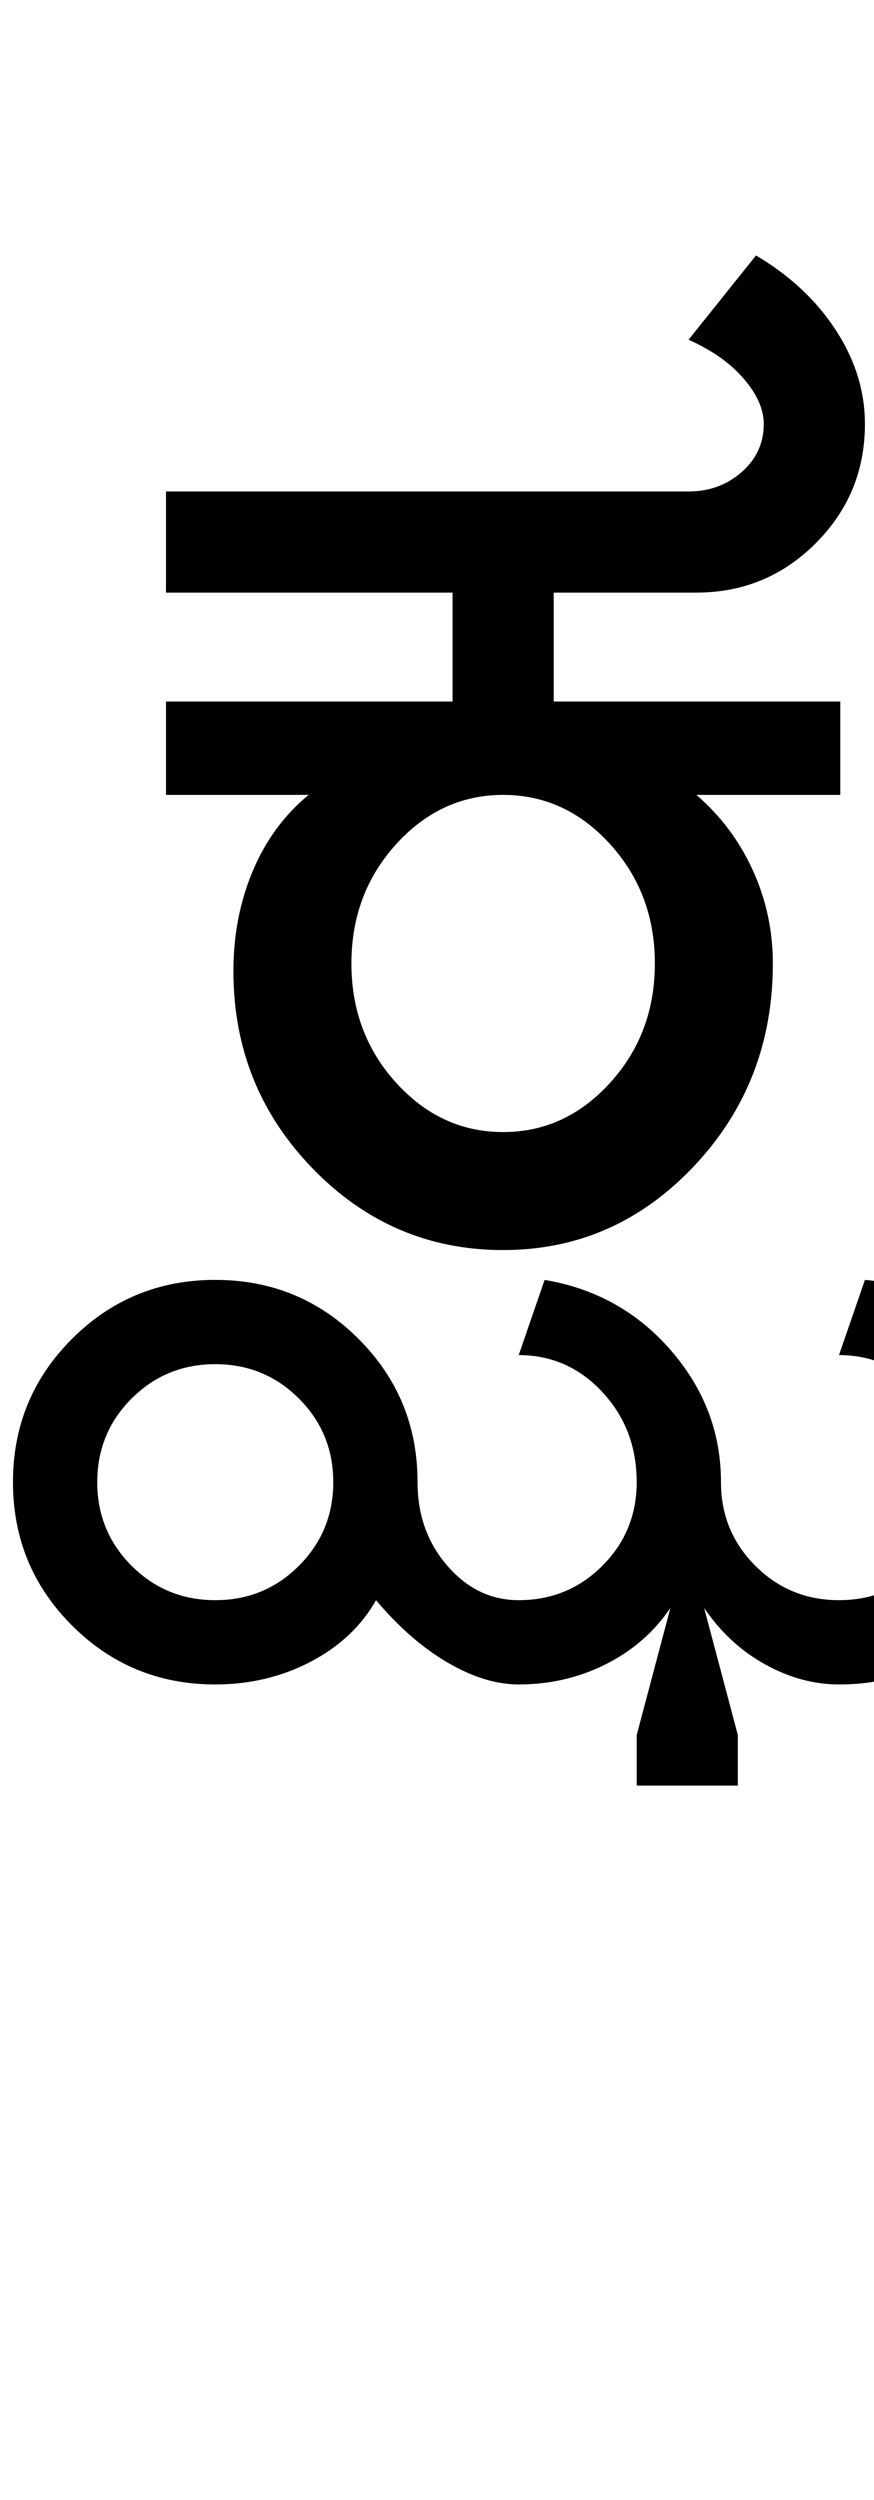 <?xml version="1.0" encoding="UTF-8"?>
<svg xmlns="http://www.w3.org/2000/svg" xmlns:xlink="http://www.w3.org/1999/xlink" width="168.5pt" height="482pt" viewBox="0 0 168.5 482" version="1.1">
<defs>
<g>
<symbol overflow="visible" id="glyph0-0">
<path style="stroke:none;" d="M 25 0 L 25 -175 L 175 -175 L 175 0 Z M 37.5 -12.5 L 162.5 -12.5 L 162.5 -162.5 L 37.5 -162.5 Z M 37.5 -12.5 "/>
</symbol>
<symbol overflow="visible" id="glyph0-1">
<path style="stroke:none;" d="M 51.75 -55.25 C 51.75 -46.25 54.625 -38.582 60.375 -32.25 C 66.125 -25.914 73 -22.75 81 -22.75 C 89 -22.75 95.875 -25.914 101.625 -32.25 C 107.375 -38.582 110.25 -46.25 110.25 -55.25 C 110.25 -64.25 107.375 -71.914 101.625 -78.25 C 95.875 -84.582 89 -87.75 81 -87.75 C 73 -87.75 66.125 -84.582 60.375 -78.25 C 54.625 -71.914 51.75 -64.25 51.75 -55.25 Z M 16 -105.75 L 71.25 -105.75 L 71.25 -126.75 L 16 -126.75 L 16 -146.25 L 116.75 -146.25 C 120.75 -146.25 124.164 -147.5 127 -150 C 129.832 -152.5 131.25 -155.582 131.25 -159.25 C 131.25 -162.082 129.957 -165 127.375 -168 C 124.789 -171 121.25 -173.5 116.75 -175.5 L 129.75 -191.75 C 136.25 -187.914 141.375 -183.125 145.125 -177.375 C 148.875 -171.625 150.75 -165.582 150.75 -159.25 C 150.75 -150.25 147.582 -142.582 141.25 -136.25 C 134.914 -129.914 127.25 -126.75 118.25 -126.75 L 90.75 -126.75 L 90.75 -105.75 L 146 -105.75 L 146 -87.75 L 118.25 -87.75 C 122.914 -83.75 126.539 -78.914 129.125 -73.25 C 131.707 -67.582 133 -61.582 133 -55.25 C 133 -39.914 127.914 -26.875 117.75 -16.125 C 107.582 -5.375 95.332 0 81 0 C 66.664 0 54.414 -5.25 44.25 -15.75 C 34.082 -26.25 29 -38.914 29 -53.75 C 29 -60.75 30.25 -67.207 32.75 -73.125 C 35.25 -79.039 38.832 -83.914 43.5 -87.75 L 16 -87.75 Z M 16 -105.75 "/>
</symbol>
<symbol overflow="visible" id="glyph0-2">
<path style="stroke:none;" d="M -42.25 63.5 C -42.25 69.832 -40.039 75.207 -35.625 79.625 C -31.207 84.039 -25.832 86.25 -19.5 86.25 C -13.164 86.25 -7.789 84.039 -3.375 79.625 C 1.039 75.207 3.25 69.832 3.25 63.5 C 3.25 57.164 1.039 51.789 -3.375 47.375 C -7.789 42.957 -13.164 40.75 -19.5 40.75 C -25.832 40.75 -31.207 42.957 -35.625 47.375 C -40.039 51.789 -42.25 57.164 -42.25 63.5 Z M -58.5 63.5 C -58.5 52.664 -54.707 43.457 -47.125 35.875 C -39.539 28.289 -30.332 24.5 -19.5 24.5 C -8.664 24.5 0.539 28.289 8.125 35.875 C 15.707 43.457 19.5 52.664 19.5 63.5 C 19.5 69.832 21.414 75.207 25.25 79.625 C 29.082 84.039 33.664 86.25 39 86.25 C 45.332 86.25 50.707 84.039 55.125 79.625 C 59.539 75.207 61.75 69.832 61.75 63.5 C 61.75 56.664 59.539 50.875 55.125 46.125 C 50.707 41.375 45.332 39 39 39 L 44 24.5 C 53.832 26.164 61.957 30.707 68.375 38.125 C 74.789 45.539 78 54 78 63.5 C 78 69.832 80.207 75.207 84.625 79.625 C 89.039 84.039 94.414 86.25 100.75 86.25 C 107.082 86.25 112.457 84.039 116.875 79.625 C 121.289 75.207 123.5 69.832 123.5 63.5 C 123.5 56.664 121.289 50.875 116.875 46.125 C 112.457 41.375 107.082 39 100.75 39 L 105.75 24.5 C 115.414 25.332 123.5 29.5 130 37 C 136.5 44.5 139.75 53.332 139.75 63.5 C 139.75 74.332 135.957 83.539 128.375 91.125 C 120.789 98.707 111.582 102.5 100.75 102.5 C 95.914 102.5 91.164 101.207 86.5 98.625 C 81.832 96.039 77.914 92.414 74.75 87.75 L 81.25 112.25 L 81.25 122 L 61.75 122 L 61.75 112.25 L 68.25 87.75 C 65.082 92.414 60.914 96.039 55.75 98.625 C 50.582 101.207 45 102.5 39 102.5 C 34.664 102.5 30.082 101.082 25.25 98.25 C 20.414 95.414 15.832 91.414 11.5 86.25 C 8.664 91.25 4.457 95.207 -1.125 98.125 C -6.707 101.039 -12.832 102.5 -19.5 102.5 C -30.332 102.5 -39.539 98.707 -47.125 91.125 C -54.707 83.539 -58.5 74.332 -58.5 63.5 Z M -58.5 63.5 "/>
</symbol>
</g>
</defs>
<g id="surface1">
<rect x="0" y="0" width="168.5" height="482" style="fill:rgb(100%,100%,100%);fill-opacity:1;stroke:none;"/>
<g style="fill:rgb(0%,0%,0%);fill-opacity:1;">
  <use xlink:href="#glyph0-1" x="16" y="241"/>
  <use xlink:href="#glyph0-2" x="61" y="222.25"/>
</g>
</g>
</svg>

